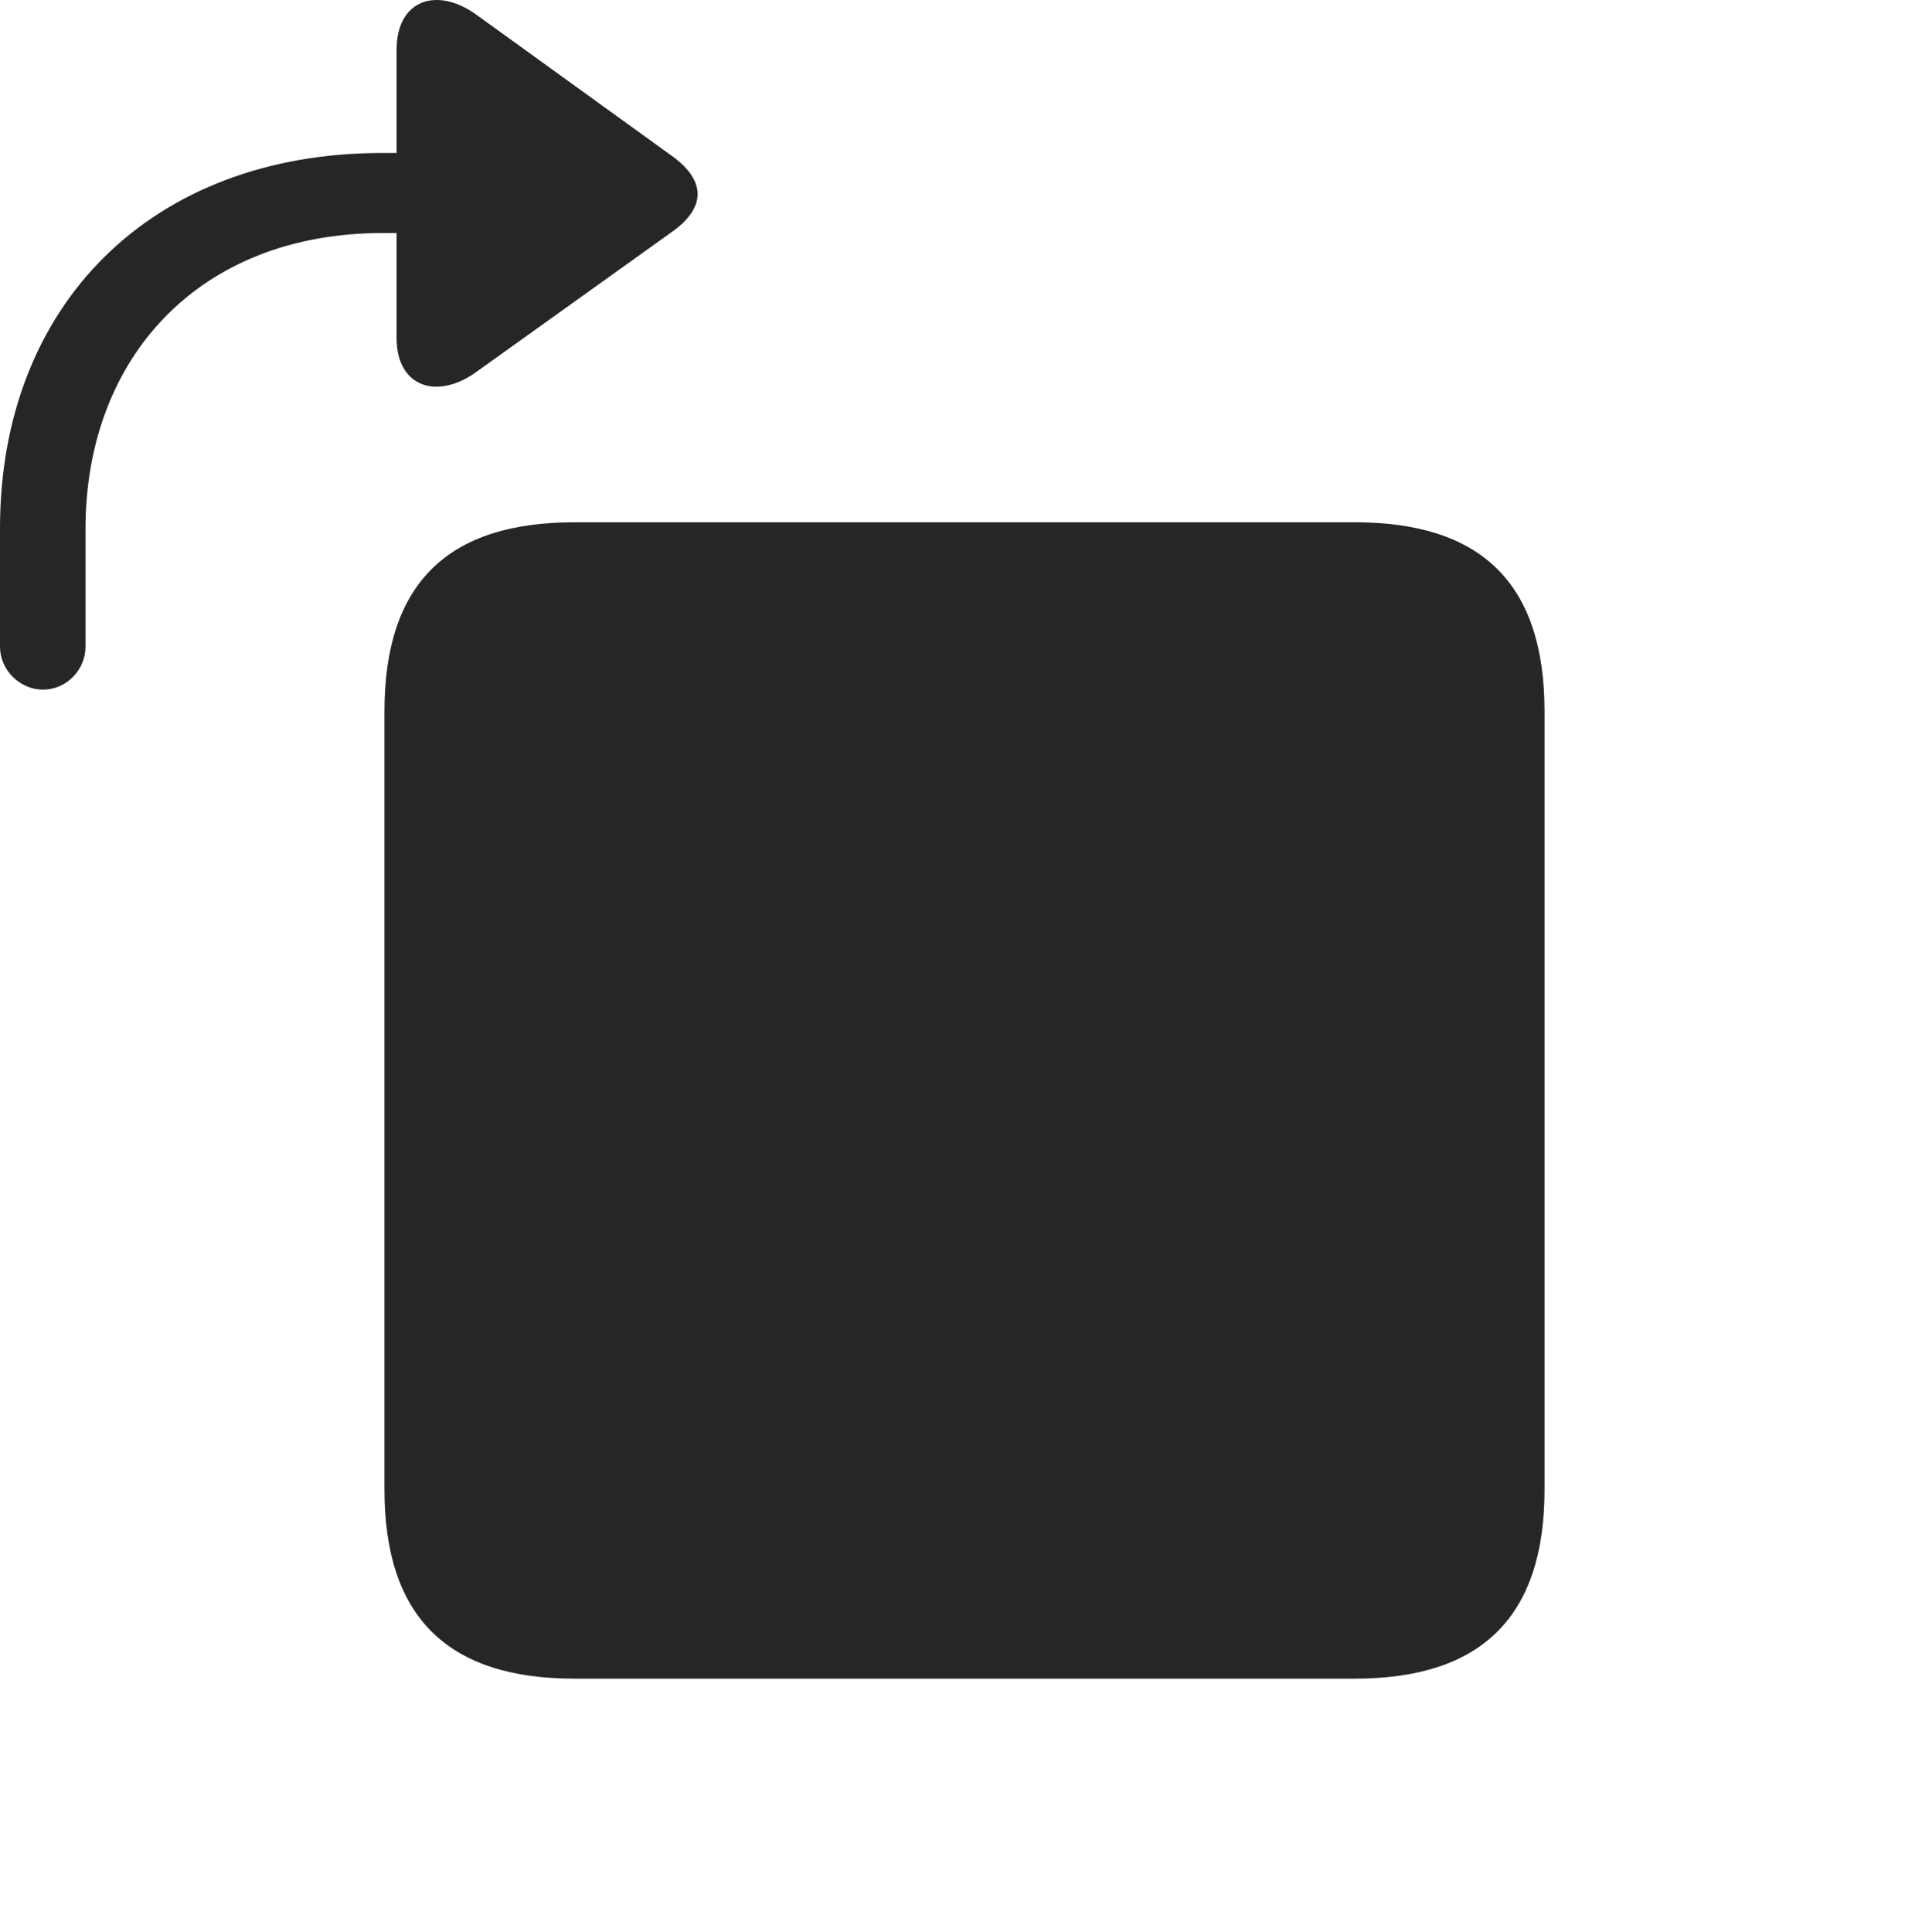 <?xml version="1.0" encoding="UTF-8"?>
<!--Generator: Apple Native CoreSVG 326-->
<!DOCTYPE svg
PUBLIC "-//W3C//DTD SVG 1.1//EN"
       "http://www.w3.org/Graphics/SVG/1.1/DTD/svg11.dtd">
<svg version="1.1" xmlns="http://www.w3.org/2000/svg" xmlns:xlink="http://www.w3.org/1999/xlink" viewBox="0 0 795.25 796.401">
 <g>
  <rect height="796.401" opacity="0" width="795.25" x="0" y="0"/>
  <path d="M17.75 284.325C27.25 284.325 35.25 276.325 35.25 266.575L35.25 218.075C35.25 147.825 81.75 96.076 157.75 96.076L163.5 96.076L163.5 139.325C163.5 159.825 180.5 165.075 196.75 153.075L277.75 95.076C291 85.326 290.75 74.576 277.75 64.826L196.75 6.325C180.5-5.675 163.5-0.425 163.5 20.576L163.5 63.075L157.5 63.075C62.5 63.075 0 125.575 0 217.825L0 266.575C0 276.325 8.25 284.325 17.75 284.325Z" fill="black" fill-opacity="0.85"/>
  <path d="M558.5 692.075C610.5 692.075 636.75 666.825 636.75 614.075L636.75 293.325C636.75 240.325 610.5 215.325 558.5 215.325L236.75 215.325C184.75 215.325 158.5 240.325 158.5 293.325L158.5 614.075C158.5 666.825 184.75 692.075 236.75 692.075Z" fill="black" fill-opacity="0.85"/>
 </g>
</svg>
